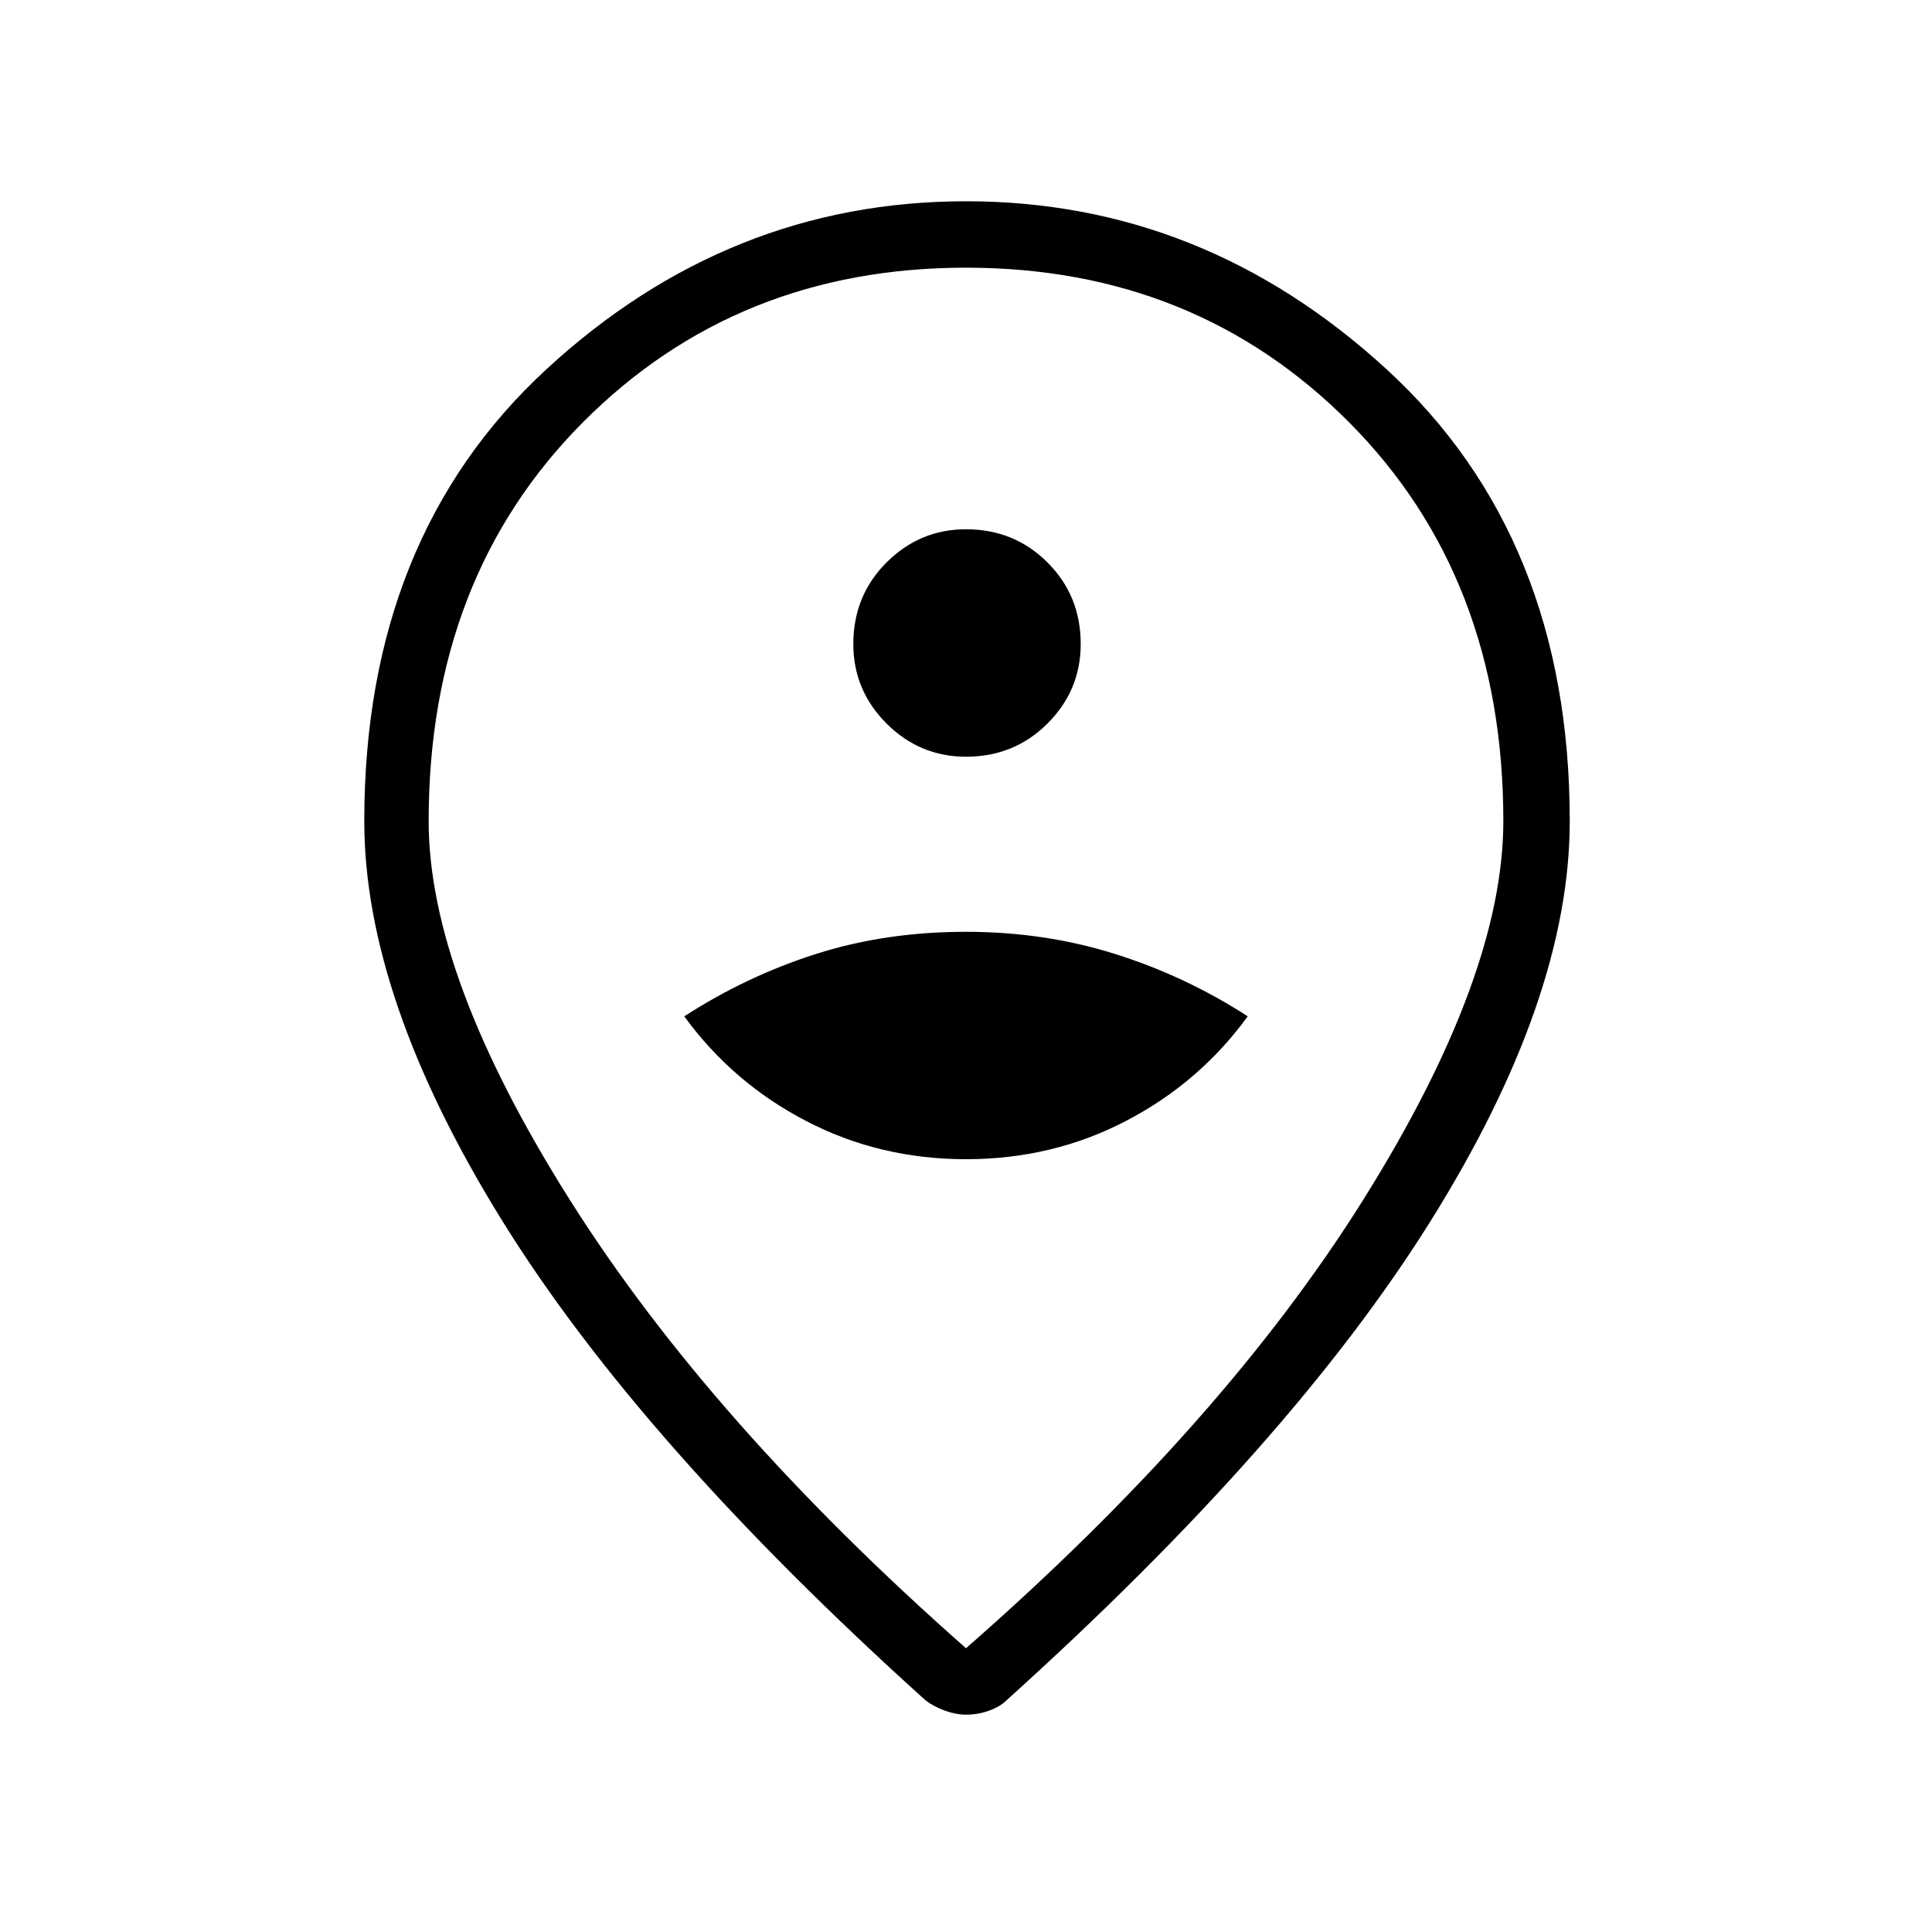 <svg xmlns="http://www.w3.org/2000/svg" height="40" width="40"><path d="M20 24Q21.792 24 23.312 23.208Q24.833 22.417 25.833 21.042Q24.542 20.208 23.083 19.75Q21.625 19.292 20 19.292Q18.333 19.292 16.896 19.75Q15.458 20.208 14.167 21.042Q15.167 22.417 16.688 23.208Q18.208 24 20 24ZM20 15.667Q21 15.667 21.688 14.979Q22.375 14.292 22.375 13.333Q22.375 12.333 21.688 11.646Q21 10.958 20 10.958Q19.042 10.958 18.354 11.646Q17.667 12.333 17.667 13.333Q17.667 14.292 18.354 14.979Q19.042 15.667 20 15.667ZM20 34.125Q25.333 29.458 28.229 24.833Q31.125 20.208 31.125 17Q31.125 11.958 27.938 8.75Q24.75 5.542 20 5.542Q15.25 5.542 12.062 8.75Q8.875 11.958 8.875 17Q8.875 20.208 11.792 24.833Q14.708 29.458 20 34.125ZM20 35.5Q19.792 35.5 19.562 35.417Q19.333 35.333 19.167 35.208Q13.25 29.875 10.396 25.271Q7.542 20.667 7.542 17Q7.542 11.125 11.312 7.646Q15.083 4.167 20 4.167Q24.917 4.167 28.708 7.646Q32.5 11.125 32.5 17Q32.5 20.667 29.625 25.271Q26.75 29.875 20.833 35.208Q20.708 35.333 20.479 35.417Q20.25 35.5 20 35.5ZM20 17Q20 17 20 17Q20 17 20 17Q20 17 20 17Q20 17 20 17Q20 17 20 17Q20 17 20 17Q20 17 20 17Q20 17 20 17Z"/></svg>